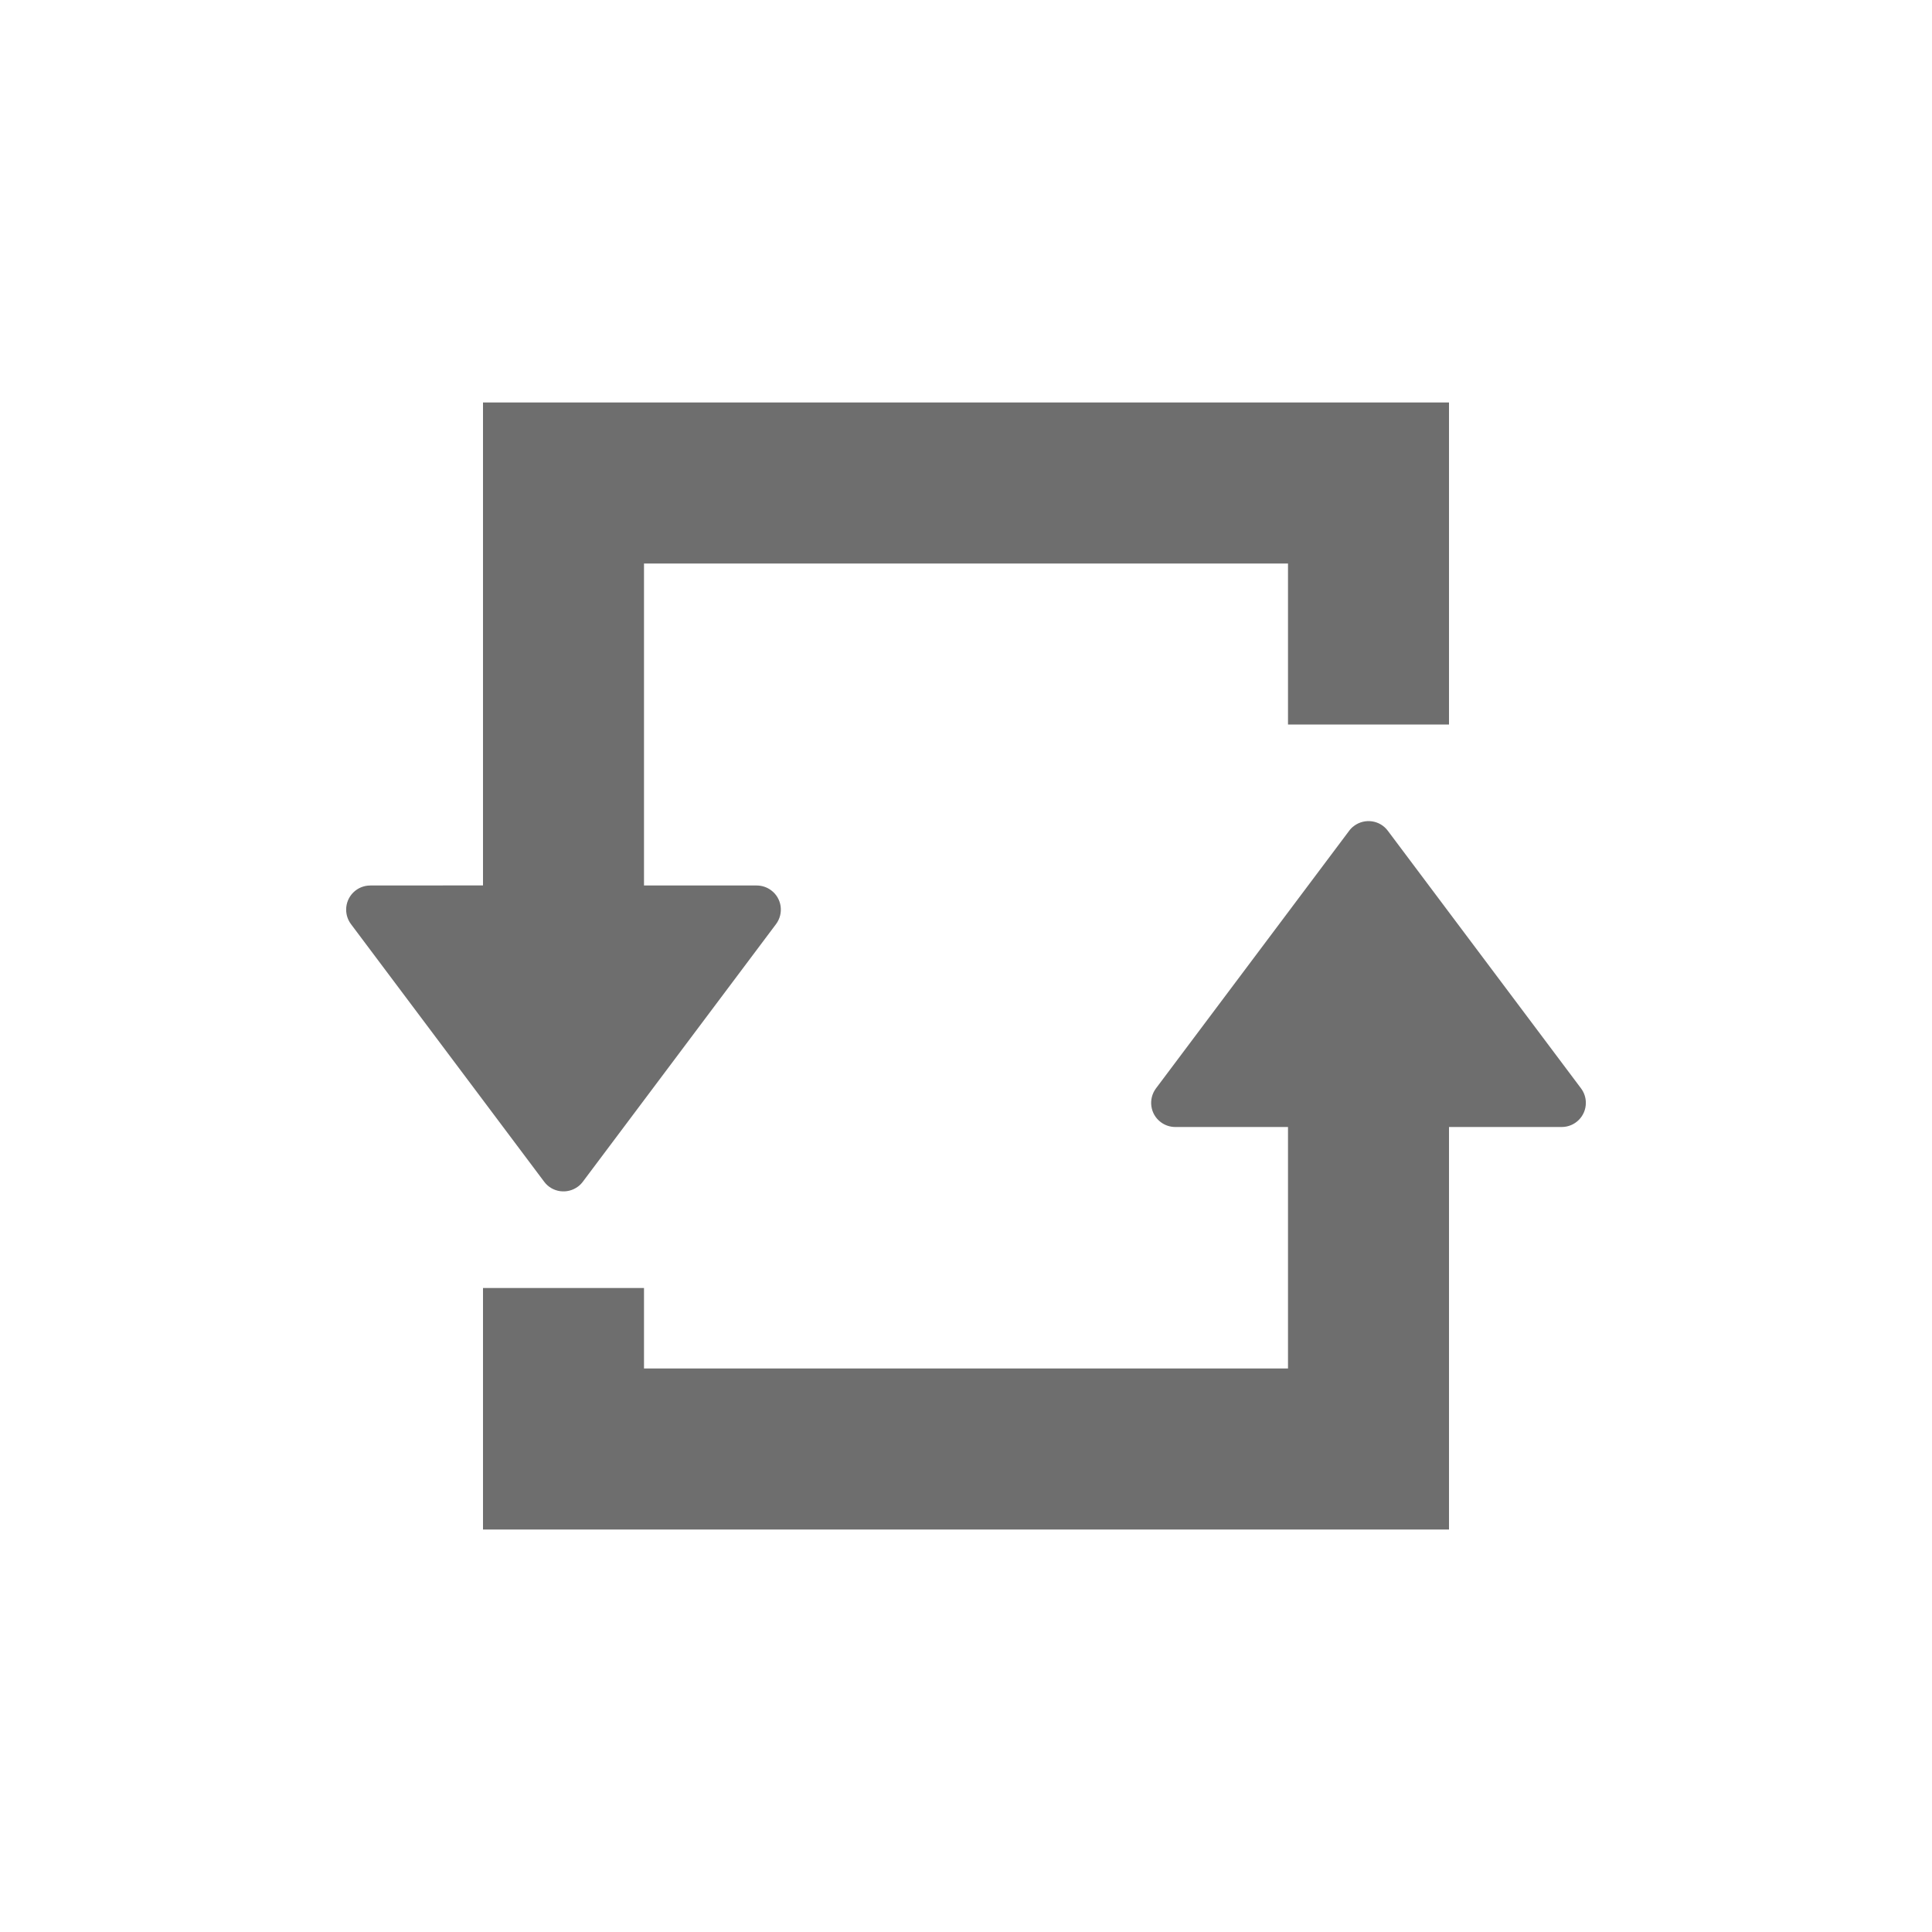 <?xml version="1.0" encoding="UTF-8"?>
<svg width="24px" height="24px" viewBox="0 0 24 24" version="1.1" xmlns="http://www.w3.org/2000/svg">
    <title>IntelliJ_SFW/icon/24/重试下载或上传</title>
    <g id="IntelliJ_SFW/icon/24/重试下载或上传" stroke="none" stroke-width="1" fill="none" fill-rule="evenodd">
        <g id="重试">
            <rect id="Hover" fill-opacity="0" fill="#4C5052" x="0" y="0" width="24" height="24" rx="2"></rect>
            <rect id="BOX" x="5" y="5" width="14" height="14"></rect>
            <path
                    d="M14.6,14 C14.535,14 14.472,13.979 14.42,13.94 C14.287,13.841 14.261,13.653 14.36,13.52 L14.36,13.52 L16.76,10.32 C16.777,10.297 16.797,10.277 16.82,10.26 C16.953,10.161 17.141,10.187 17.24,10.32 L17.24,10.32 L18.076,11.435 L19.64,13.52 C19.679,13.572 19.7,13.635 19.7,13.7 C19.7,13.866 19.566,14 19.4,14 L19.4,14 L18,14 L18,19 L6,19 L6,16 L8,16 L8,17 L16,17 L16,14 Z M18,5 L18,9 L16,9 L16,7 L8,7 L8,11 L9.4,11 C9.465,11 9.528,11.021 9.58,11.06 C9.713,11.159 9.739,11.347 9.64,11.48 L9.64,11.48 L7.24,14.68 C7.223,14.703 7.203,14.723 7.18,14.74 C7.047,14.839 6.859,14.813 6.76,14.68 L6.76,14.68 L4.36,11.48 C4.321,11.428 4.3,11.365 4.3,11.3 C4.3,11.134 4.434,11 4.6,11 L4.6,11 L6,10.999 L6,5 L18,5 Z" id="形状结合" fill="#6E6E6E"></path>
        </g>
    </g>
</svg>